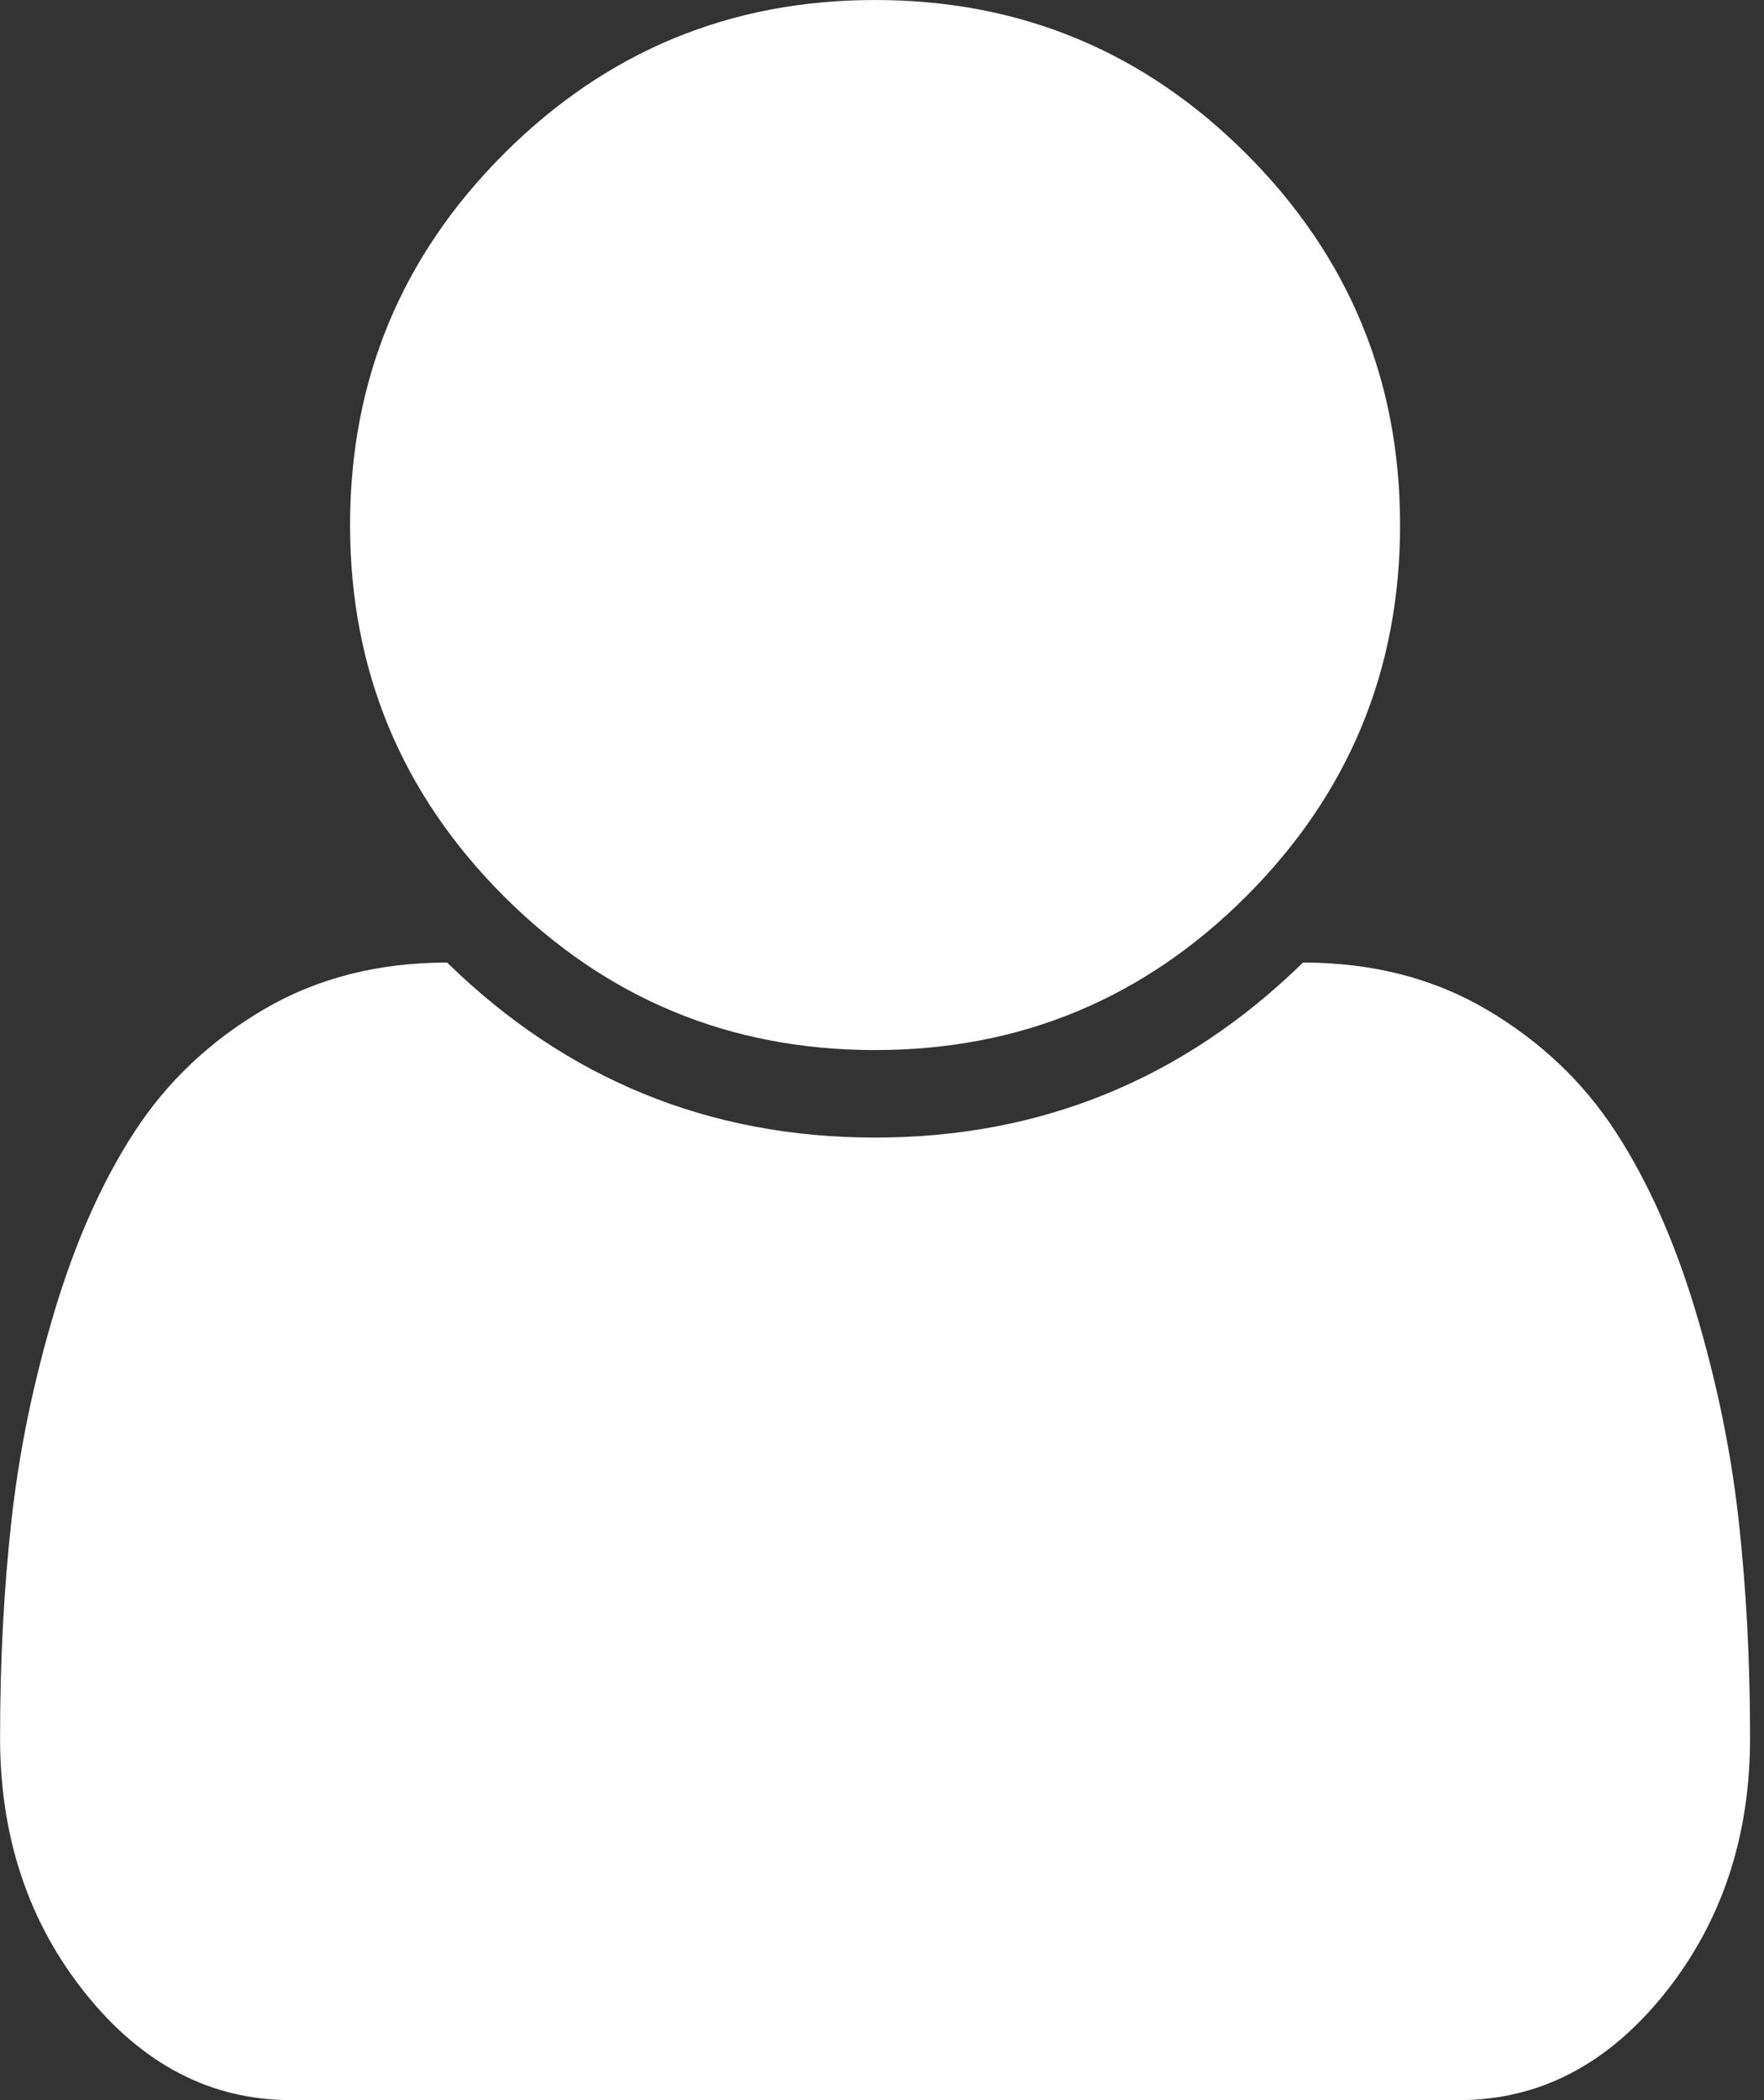<svg width="42" height="50" viewBox="0 0 84 100" fill="none" xmlns="http://www.w3.org/2000/svg">
<rect x="0" y="0" width="84" height="100" fill="#333333" stroke="none"/>
<g clip-path="url(#clip0_6_8)">
<path d="M83.337 82.747C83.337 87.478 81.98 91.537 79.268 94.922C76.555 98.307 73.289 100 69.469 100H13.87C10.051 100 6.785 98.307 4.072 94.922C1.36 91.537 0.003 87.478 0.003 82.747C0.003 79.058 0.188 75.575 0.557 72.298C0.926 69.021 1.609 65.723 2.607 62.402C3.606 59.082 4.875 56.239 6.416 53.874C7.957 51.508 9.997 49.577 12.536 48.079C15.075 46.582 17.994 45.833 21.292 45.833C26.978 51.389 33.771 54.167 41.67 54.167C49.569 54.167 56.362 51.389 62.048 45.833C65.346 45.833 68.265 46.582 70.804 48.079C73.343 49.577 75.383 51.508 76.924 53.874C78.465 56.239 79.734 59.082 80.733 62.402C81.731 65.723 82.414 69.021 82.783 72.298C83.152 75.575 83.337 79.058 83.337 82.747ZM66.67 25C66.67 31.901 64.229 37.793 59.346 42.676C54.463 47.559 48.571 50 41.67 50C34.769 50 28.877 47.559 23.994 42.676C19.111 37.793 16.67 31.901 16.67 25C16.67 18.099 19.111 12.207 23.994 7.324C28.877 2.441 34.769 0 41.67 0C48.571 0 54.463 2.441 59.346 7.324C64.229 12.207 66.67 18.099 66.67 25Z" fill="white"/>
</g>
<defs>
<clipPath id="clip0_6_8">
<rect width="83.34" height="100" fill="white"/>
</clipPath>
</defs>
</svg>

